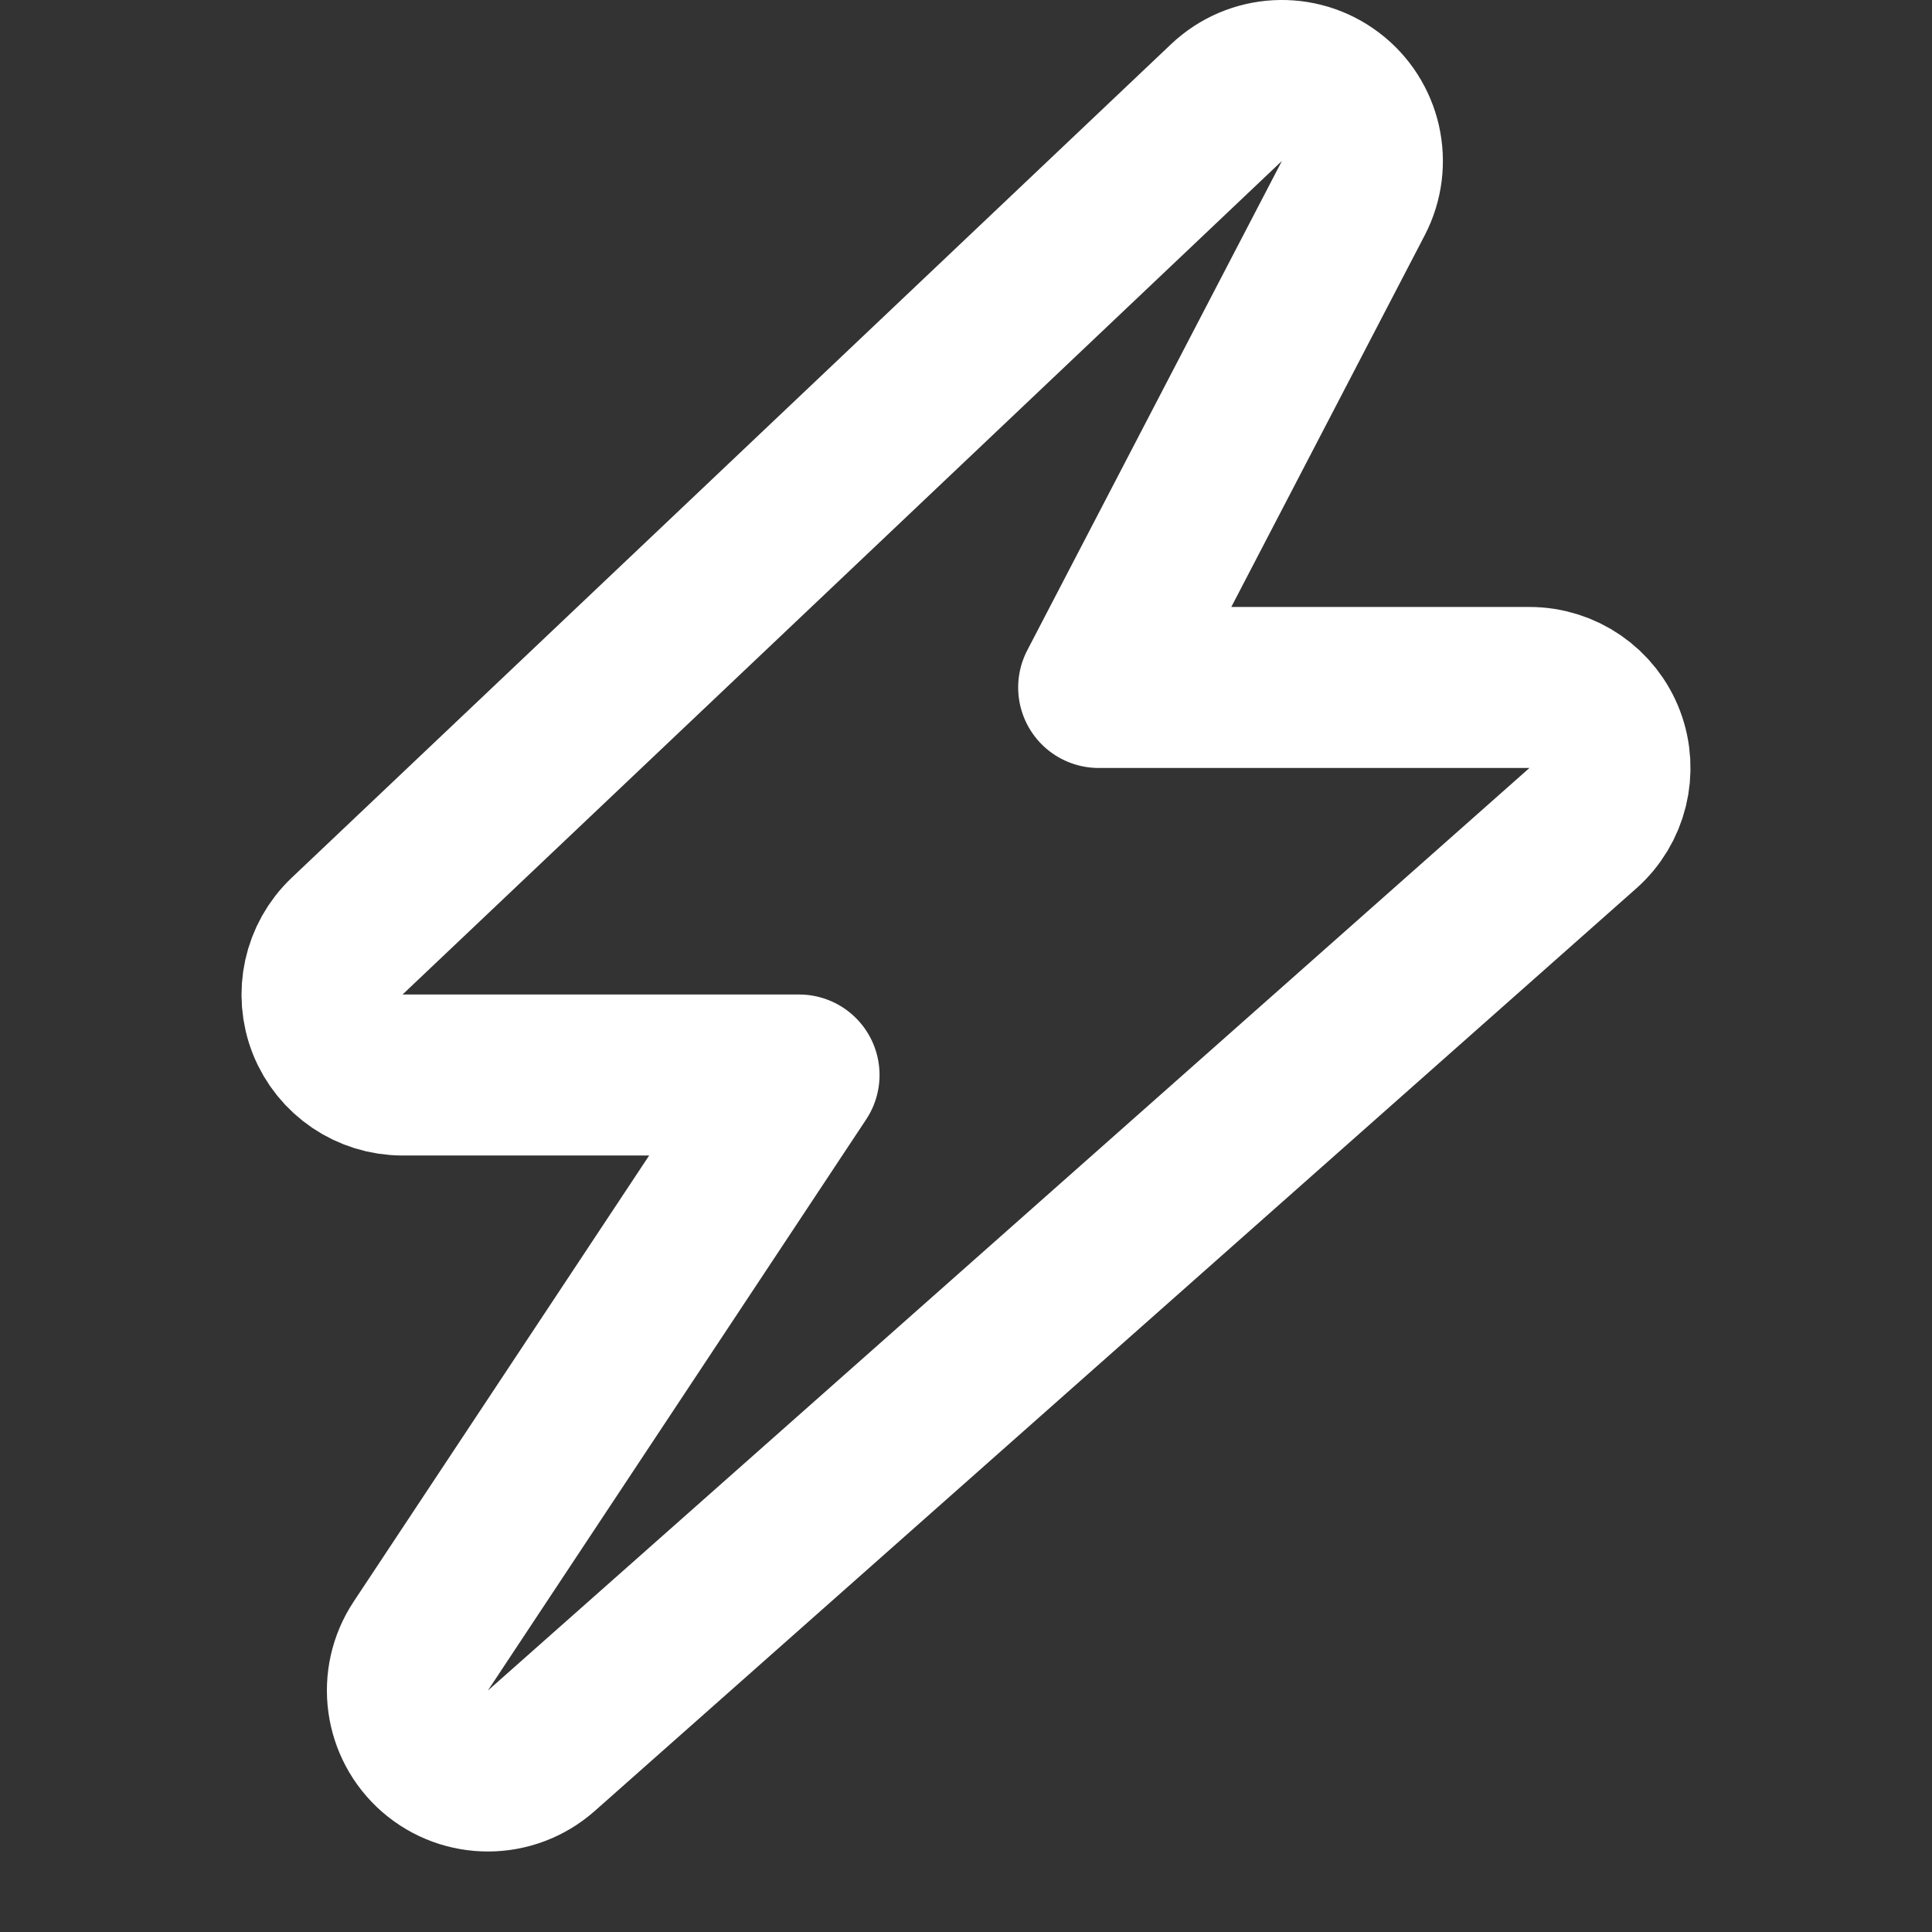 <svg width="24" height="24" viewBox="0 0 24 24" fill="none" xmlns="http://www.w3.org/2000/svg">
<rect x="0" y="0" width="24" height="24" fill="#333333" stroke="none"/>
<path d="M16.811 2.462C17.037 2.028 16.916 1.496 16.526 1.202C16.136 0.907 15.591 0.938 15.236 1.274L4.312 11.629C4.015 11.91 3.92 12.345 4.071 12.725C4.223 13.105 4.591 13.354 5 13.354H9.926L5.227 20.448C4.95 20.866 5.026 21.425 5.405 21.755C5.784 22.084 6.348 22.081 6.724 21.749L19.663 10.288C19.974 10.013 20.082 9.574 19.935 9.185C19.788 8.797 19.416 8.54 19 8.54H13.648L16.811 2.462Z" stroke="white" stroke-width="2" stroke-linejoin="round"/>
</svg>

